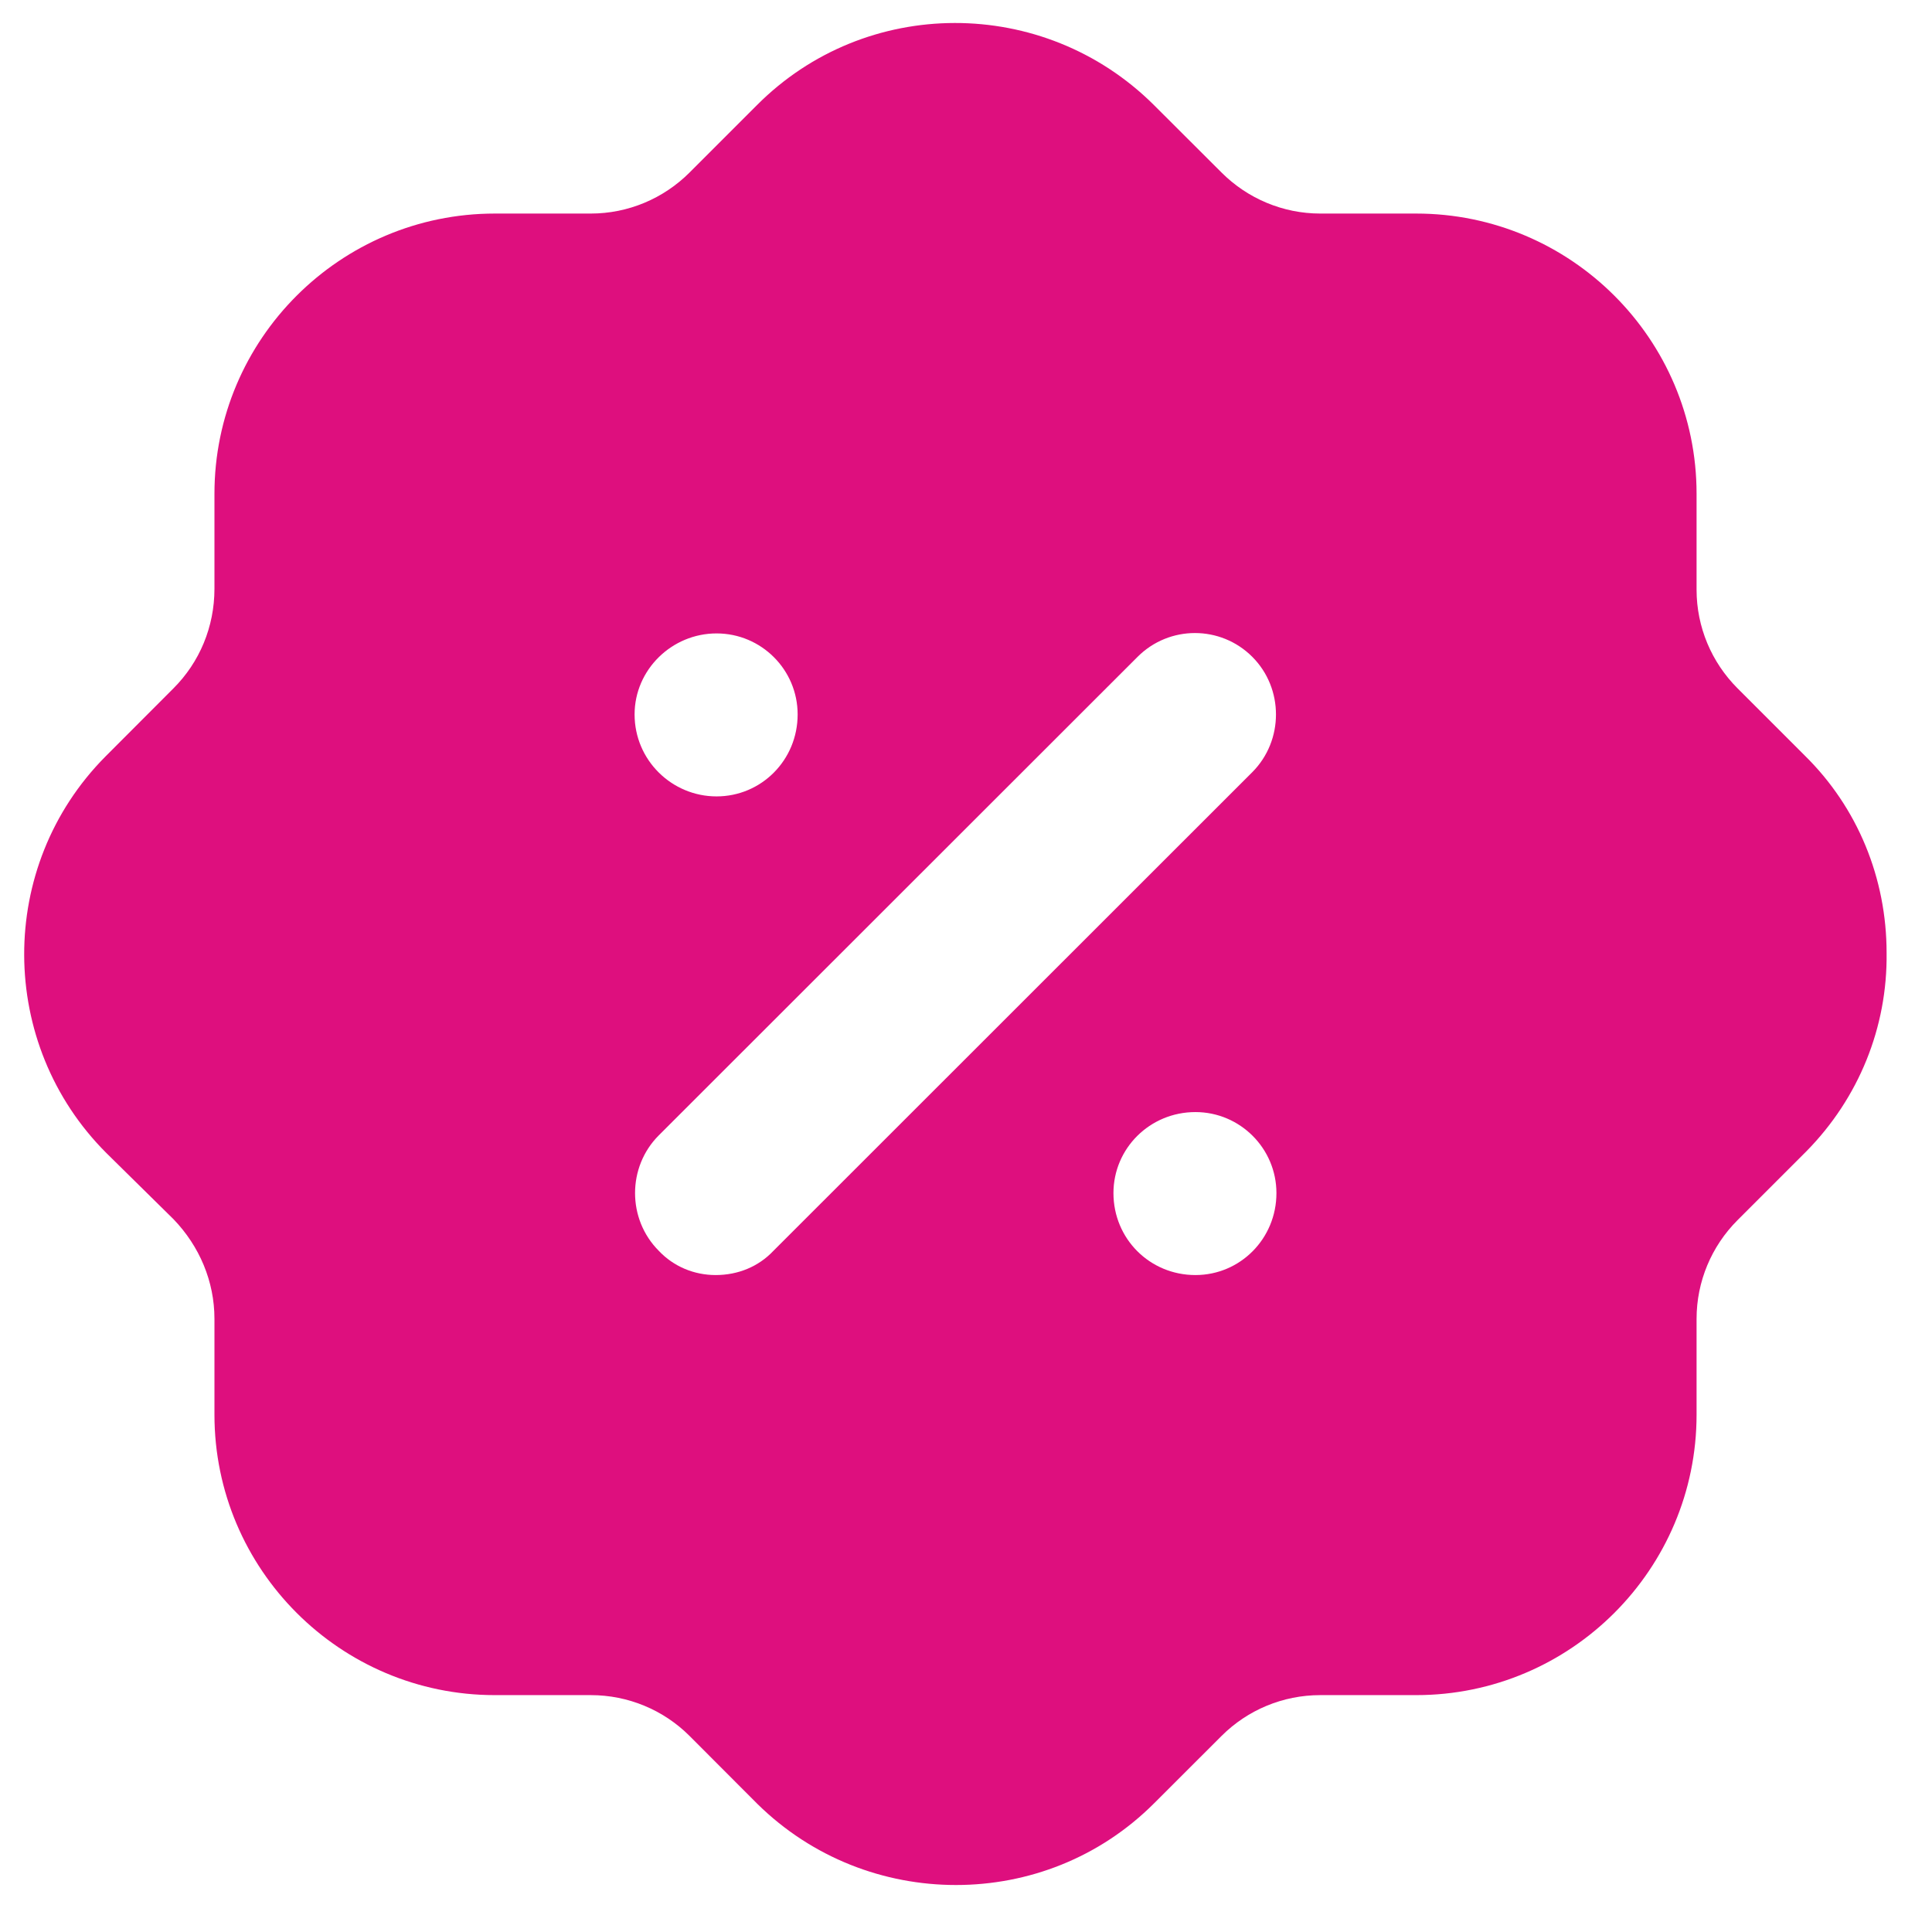 <svg width="28" height="28" viewBox="0 0 28 28" fill="none" xmlns="http://www.w3.org/2000/svg">
<g id="Iconly/Bold/Discount">
<g id="Discount">
<path id="Vector" d="M10.966 1.528C12.545 -0.063 15.124 -0.063 16.717 1.516L17.703 2.5C18.081 2.878 18.594 3.095 19.134 3.095H20.524C22.765 3.095 24.588 4.915 24.588 7.156V8.547C24.588 9.086 24.804 9.598 25.182 9.976L26.154 10.948C26.924 11.704 27.342 12.73 27.342 13.809C27.356 14.889 26.937 15.916 26.181 16.684L25.182 17.683C24.804 18.061 24.588 18.573 24.588 19.114V20.503C24.588 22.744 22.765 24.567 20.524 24.567H19.134C18.594 24.567 18.081 24.781 17.703 25.159L16.73 26.131C15.934 26.929 14.894 27.319 13.855 27.319C12.815 27.319 11.776 26.929 10.979 26.146L9.994 25.159C9.616 24.781 9.103 24.567 8.562 24.567H7.172C4.931 24.567 3.108 22.744 3.108 20.503V19.114C3.108 18.573 2.892 18.061 2.514 17.669L1.542 16.711C-0.038 15.133 -0.051 12.554 1.529 10.963L2.514 9.976C2.892 9.598 3.108 9.086 3.108 8.532V7.156C3.108 4.915 4.931 3.095 7.172 3.095H8.562C9.103 3.095 9.616 2.878 9.994 2.5L10.966 1.528ZM17.325 16.117C16.663 16.117 16.137 16.645 16.137 17.291C16.137 17.953 16.663 18.479 17.325 18.479C17.973 18.479 18.499 17.953 18.499 17.291C18.499 16.645 17.973 16.117 17.325 16.117ZM18.148 9.518C17.689 9.06 16.947 9.06 16.488 9.518L9.548 16.454C9.089 16.913 9.089 17.669 9.548 18.128C9.764 18.357 10.061 18.479 10.372 18.479C10.696 18.479 10.993 18.357 11.209 18.128L18.148 11.192C18.607 10.733 18.607 9.976 18.148 9.518ZM10.385 9.18C9.737 9.18 9.197 9.706 9.197 10.354C9.197 11.017 9.737 11.542 10.385 11.542C11.033 11.542 11.56 11.017 11.56 10.354C11.56 9.706 11.033 9.18 10.385 9.18Z" fill="#DE0F7E"/>
</g>
</g>
</svg>
